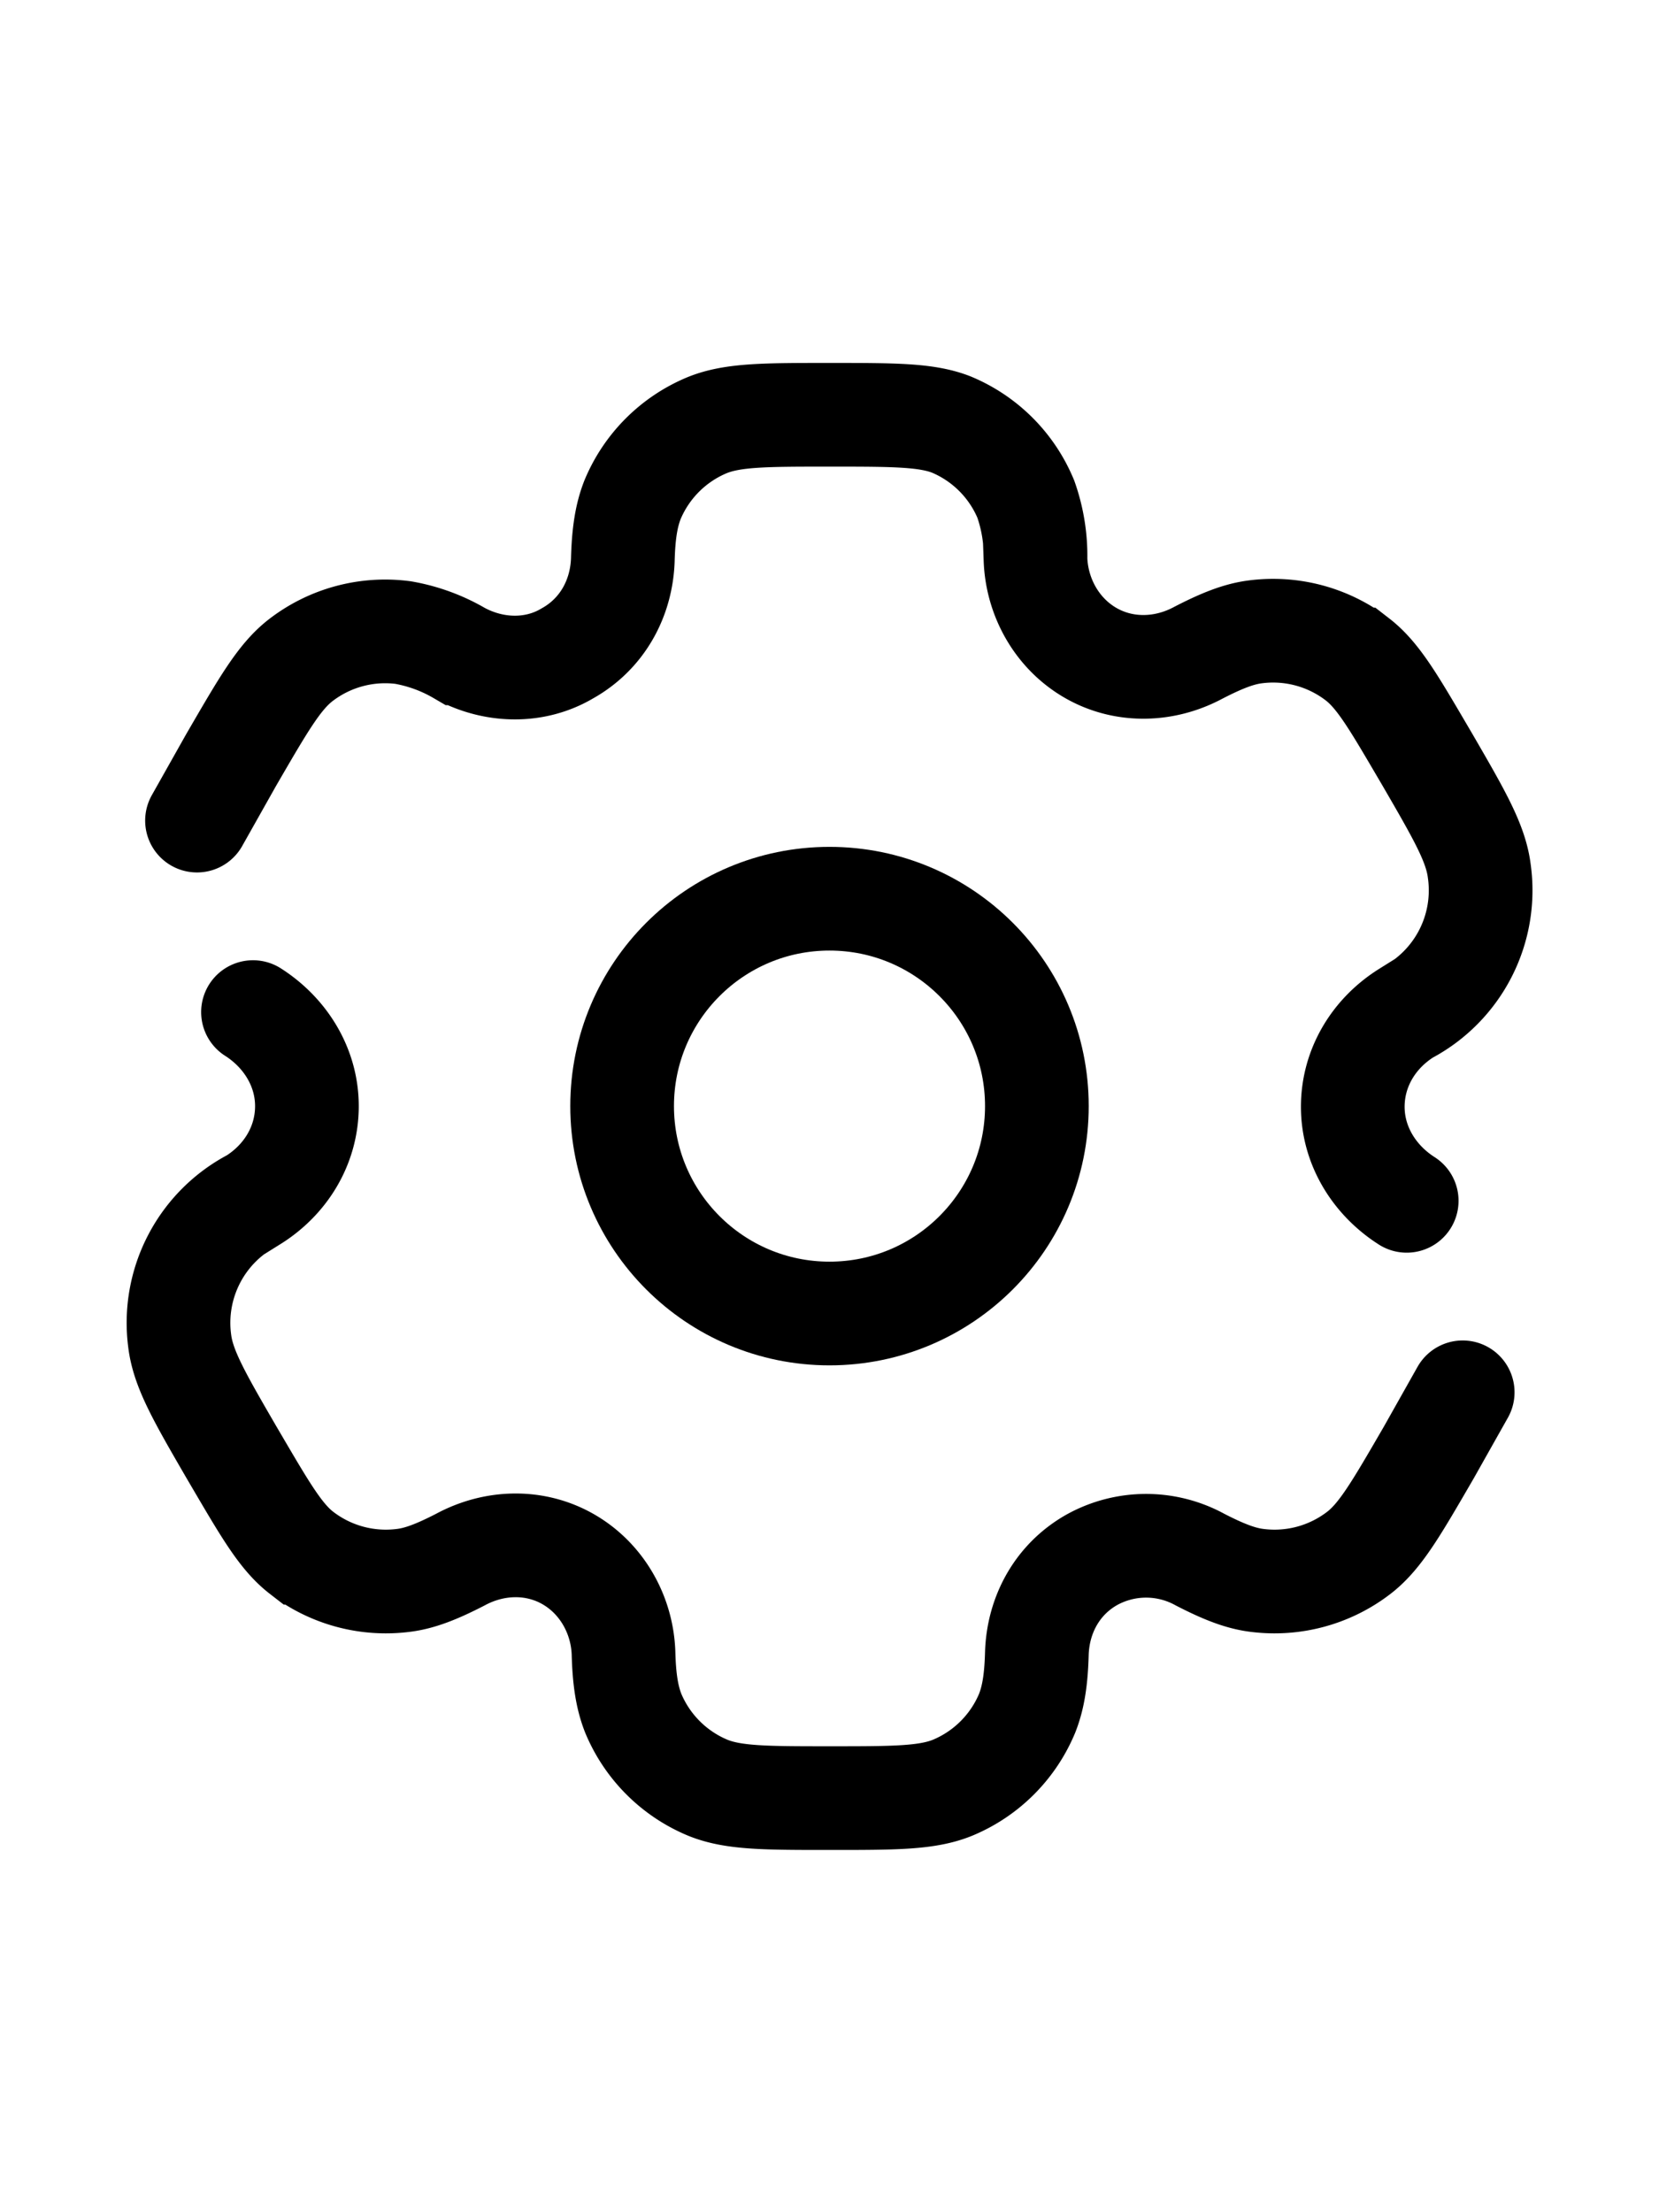 <svg class="bi" xmlns="http://www.w3.org/2000/svg" height="32" fill="none" stroke="currentColor" viewBox="0 0 24 24">
							<circle cx="12" cy="12" r="3" stroke-width="1.5"></circle>
							<path stroke-linecap="round" stroke-width="1.5" d="M3.66 10.64c.47.3.78.8.78 1.36s-.3 1.06-.78 1.36A2 2 0 0 0 2.6 15.4c.05.4.28.8.75 1.61.47.8.7 1.21 1.01 1.45a2 2 0 0 0 1.48.4c.24-.03.49-.13.82-.3.5-.27 1.09-.28 1.57 0s.77.8.79 1.35c.01.38.05.64.14.87a2 2 0 0 0 1.08 1.08c.37.15.84.15 1.77.15s1.4 0 1.77-.15a2 2 0 0 0 1.08-1.08c.09-.23.13-.49.14-.87.02-.56.3-1.07.8-1.35a1.62 1.62 0 0 1 1.56 0c.33.17.58.27.82.3a2 2 0 0 0 1.48-.4c.31-.24.54-.64 1.01-1.45l.49-.87m-.81-2.77c-.47-.3-.78-.8-.78-1.36s.3-1.06.78-1.36A2 2 0 0 0 21.4 8.6c-.05-.4-.28-.8-.75-1.61-.47-.8-.7-1.21-1.01-1.45a2 2 0 0 0-1.48-.4c-.24.03-.49.13-.82.3-.5.27-1.09.28-1.57 0s-.77-.8-.79-1.35a2.47 2.47 0 0 0-.14-.87 2 2 0 0 0-1.08-1.08C13.4 2 12.93 2 12 2s-1.4 0-1.77.15a2 2 0 0 0-1.08 1.08c-.09.23-.13.49-.14.87-.02.56-.3 1.07-.8 1.35-.47.28-1.06.27-1.56 0a2.46 2.46 0 0 0-.82-.3 2 2 0 0 0-1.48.4c-.31.24-.54.64-1.01 1.45l-.49.87"></path>
						</svg>